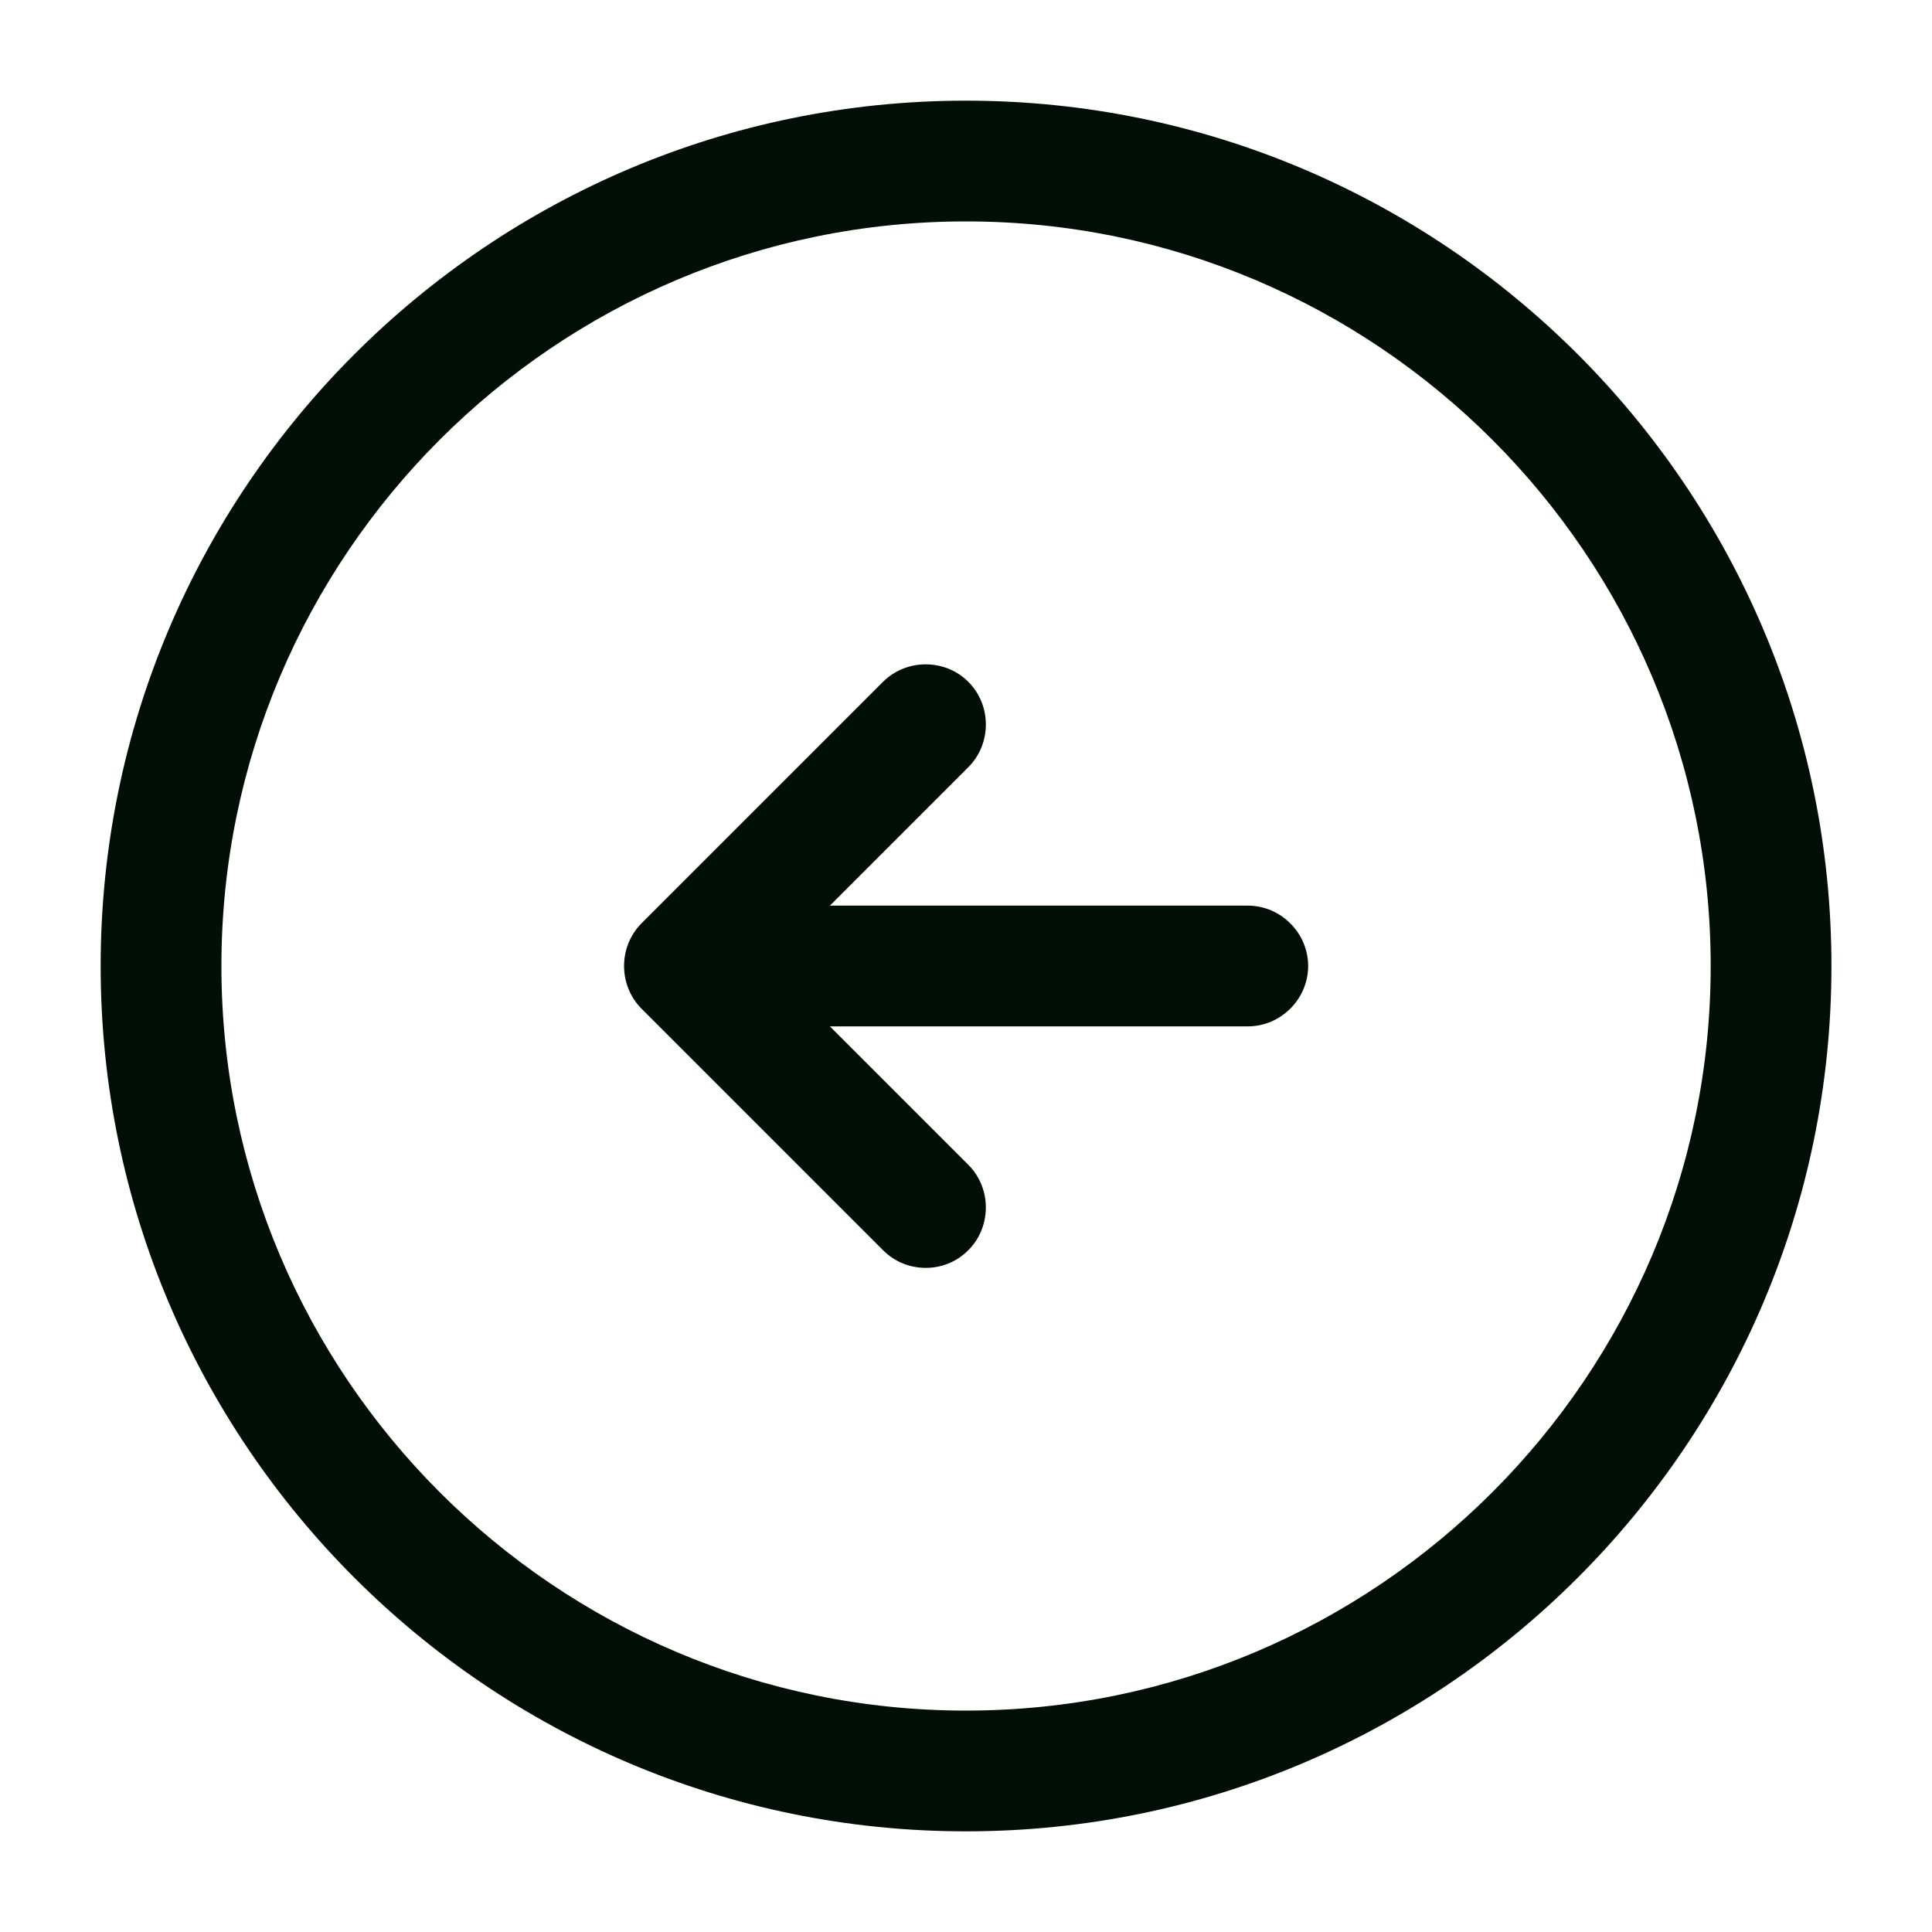 <svg width="20" height="20" viewBox="0 0 20 20" fill="none" xmlns="http://www.w3.org/2000/svg">
<path d="M10 18.958C5.059 18.958 1.042 14.942 1.042 10C1.042 5.058 5.059 1.042 10 1.042C14.942 1.042 18.959 5.058 18.959 10C18.959 14.942 14.942 18.958 10 18.958ZM10 2.292C5.75 2.292 2.292 5.75 2.292 10C2.292 14.25 5.75 17.708 10 17.708C14.25 17.708 17.709 14.25 17.709 10C17.709 5.75 14.25 2.292 10 2.292Z" fill="#020F07"/>
<path d="M12.917 10.625H7.917C7.575 10.625 7.292 10.342 7.292 10C7.292 9.658 7.575 9.375 7.917 9.375H12.917C13.259 9.375 13.542 9.658 13.542 10C13.542 10.342 13.259 10.625 12.917 10.625Z" fill="#020F07"/>
<path d="M9.583 13.125C9.425 13.125 9.266 13.067 9.141 12.942L6.641 10.442C6.4 10.2 6.4 9.8 6.641 9.558L9.141 7.058C9.383 6.817 9.783 6.817 10.024 7.058C10.266 7.3 10.266 7.7 10.024 7.942L7.966 10L10.024 12.058C10.266 12.3 10.266 12.7 10.024 12.942C9.9 13.067 9.741 13.125 9.583 13.125Z" fill="#020F07"/>
</svg>
